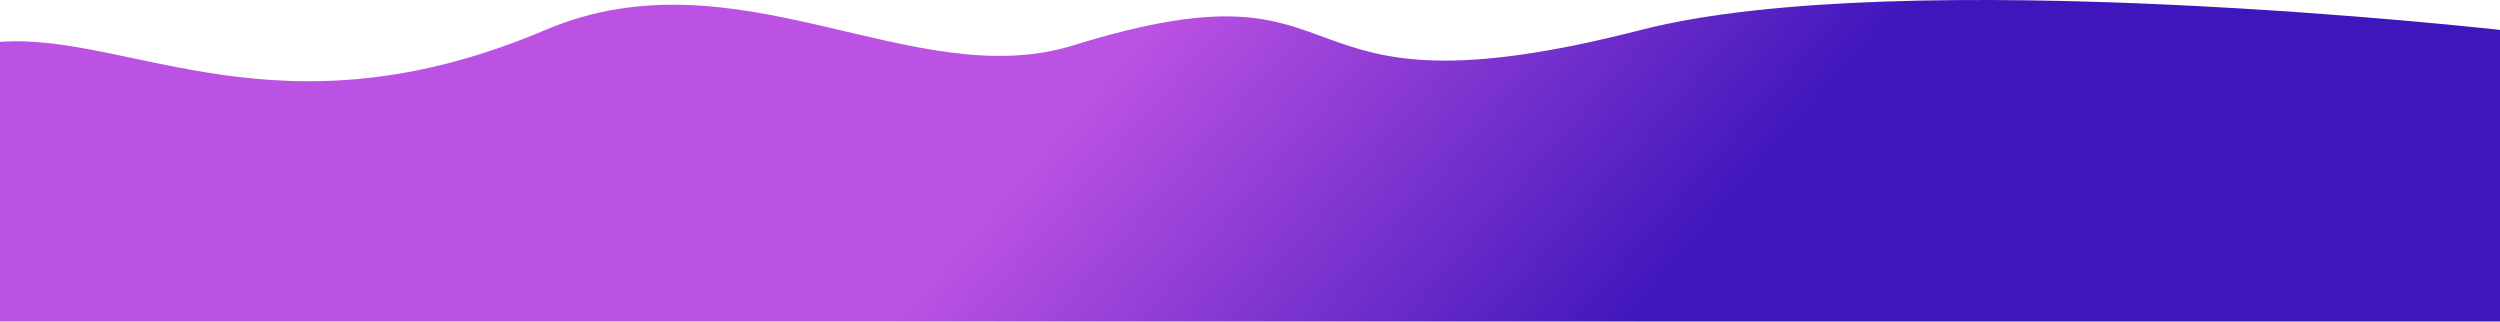 <svg width="5200" height="669" viewBox="0 0 5200 669" fill="none" xmlns="http://www.w3.org/2000/svg">
<path d="M3413.5 62.216C2616.77 266.861 2870.23 -103.444 2232.5 94.314C1899 197.729 1533.5 -107.208 1134.7 62.217C580.5 297.66 270.31 67.294 0.002 87.075C0.002 175.008 0 668.661 0 668.661H5200V62.217C5200 62.217 3958.5 -77.771 3413.5 62.216Z" fill="url(#paint0_linear)"/>
<defs>
<linearGradient id="paint0_linear" x1="-3.59353e-05" y1="669" x2="2629.07" y2="2955.77" gradientUnits="userSpaceOnUse">
<stop stop-color="#BC52E3"/>
<stop offset="0.401" stop-color="#BC52E3"/>
<stop offset="0.74" stop-color="#3E16BB"/>
<stop offset="1" stop-color="#3E16BB"/>
</linearGradient>
</defs>
</svg>
